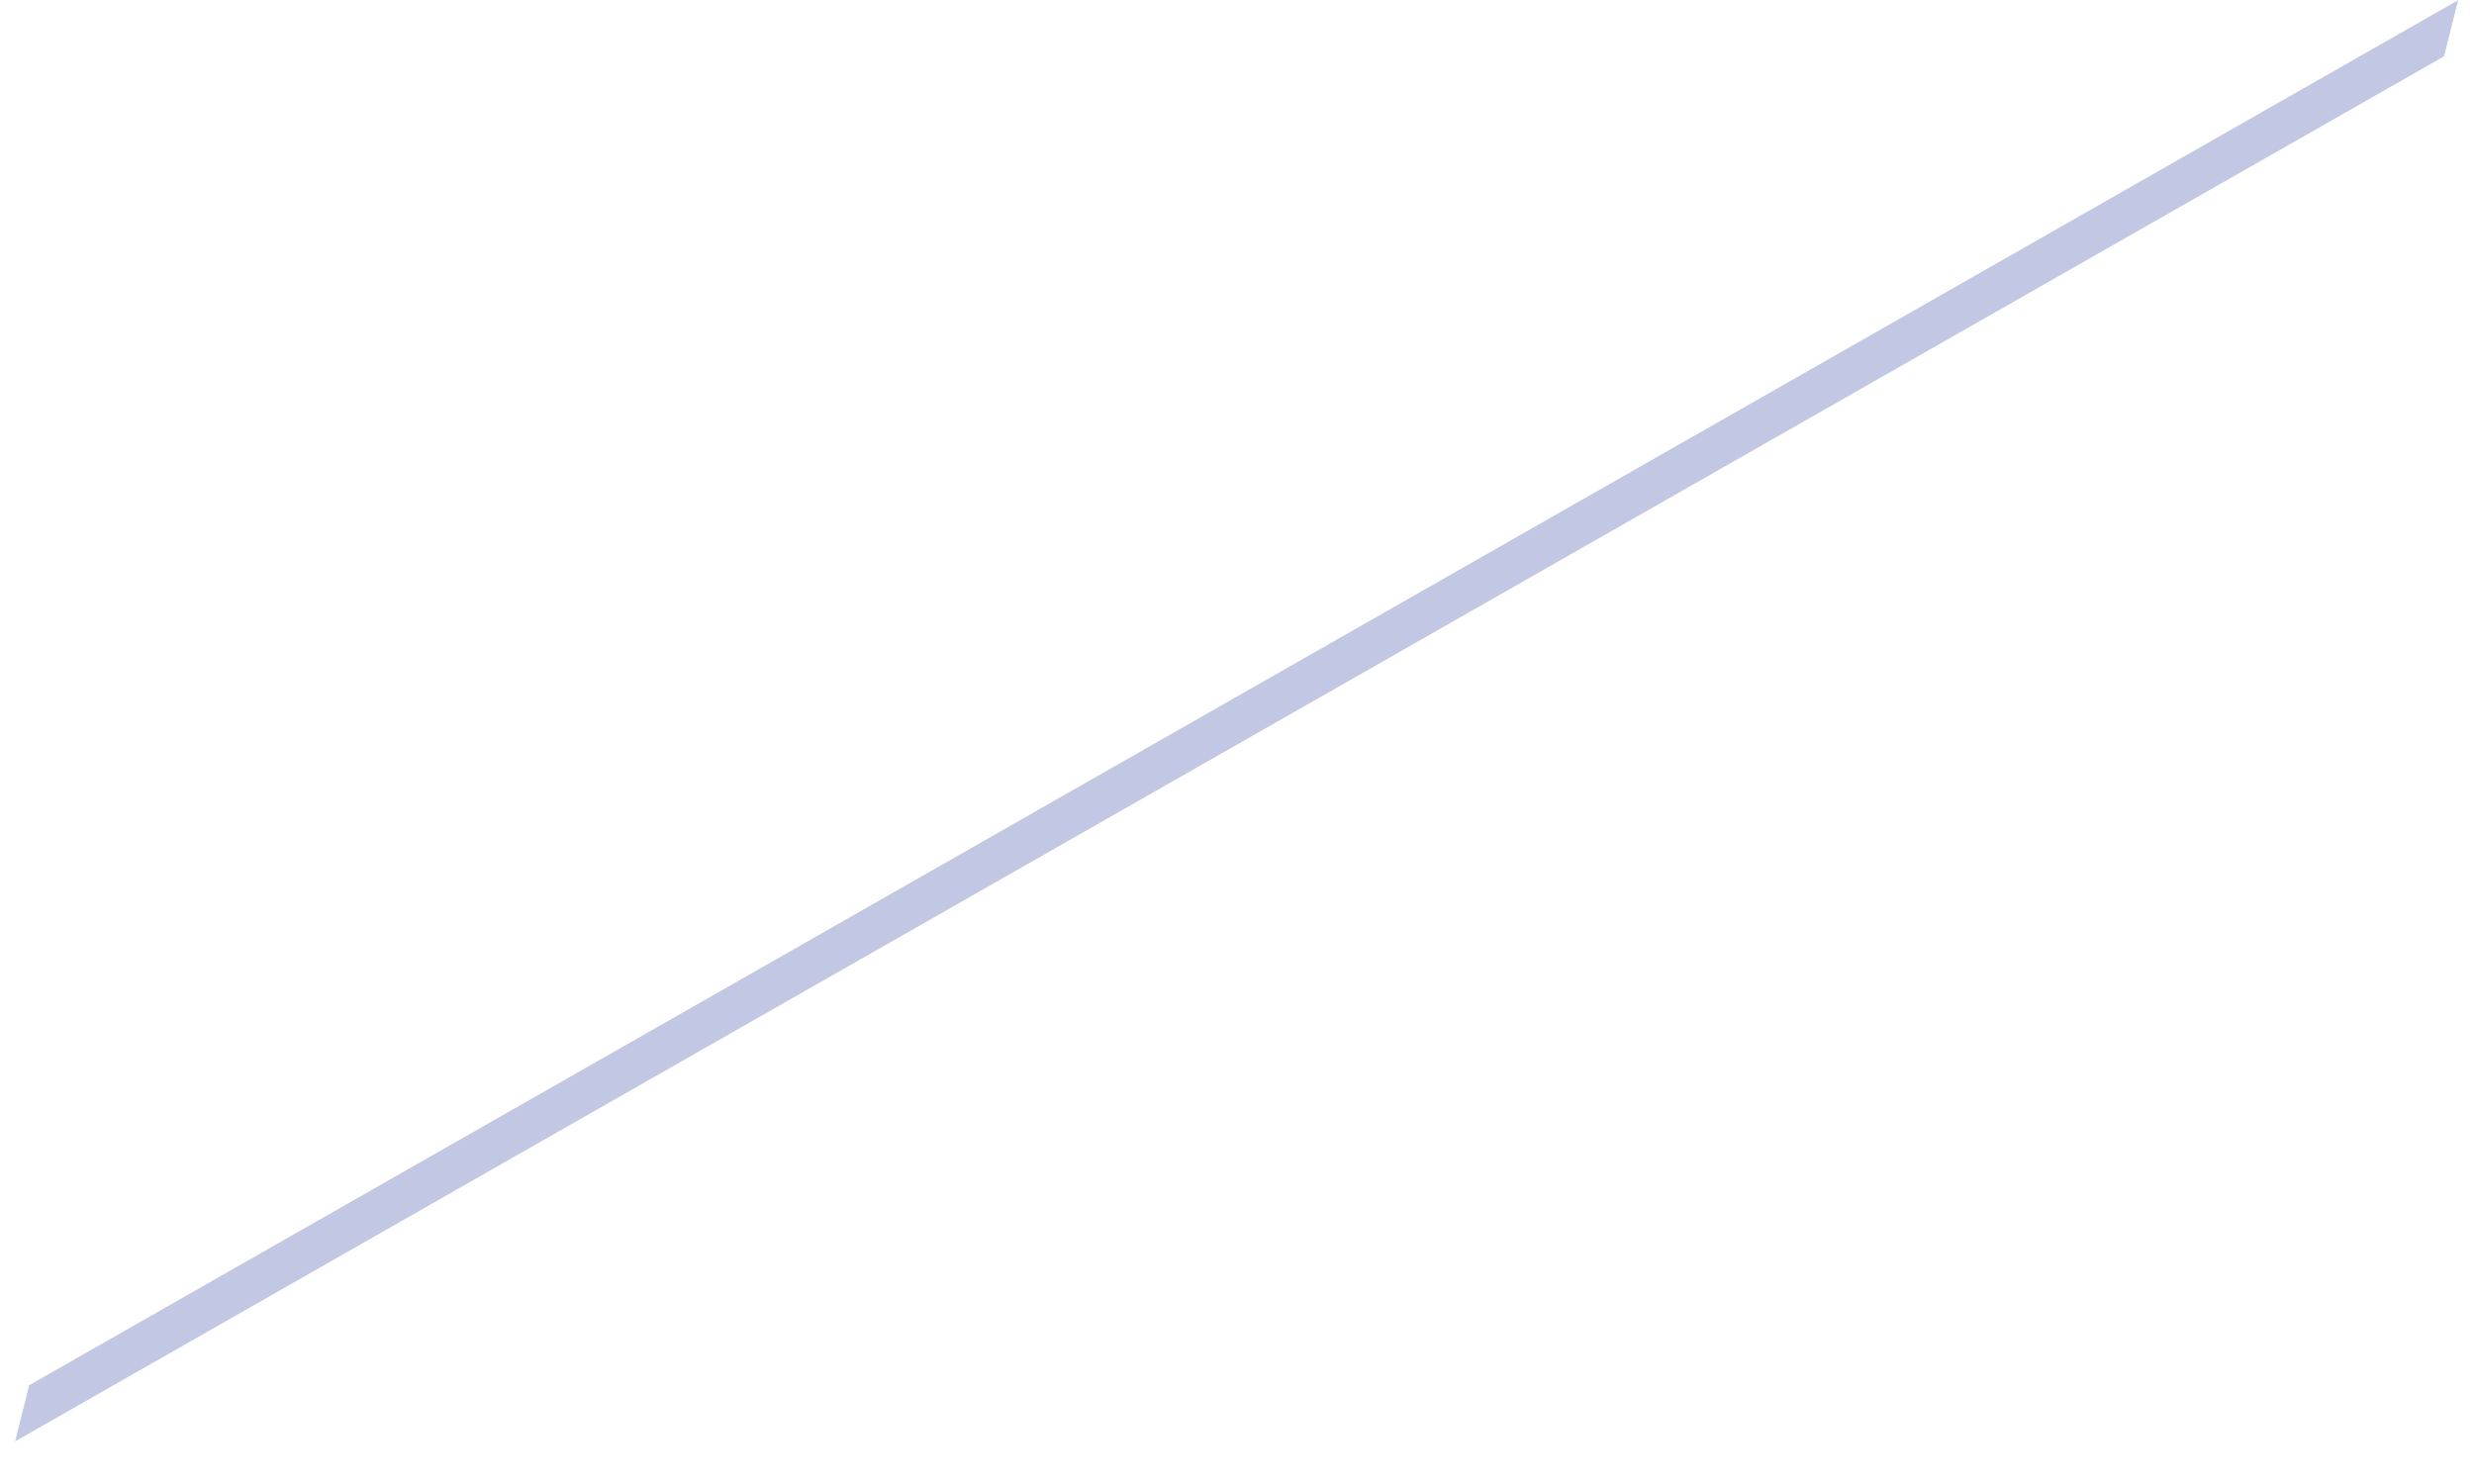 <?xml version="1.0" encoding="UTF-8" standalone="no"?><svg width='30' height='18' viewBox='0 0 30 18' fill='none' xmlns='http://www.w3.org/2000/svg'>
<path d='M29.808 0.002L29.637 0.683L0.183 17.483L0.354 16.802L29.808 0.002Z' fill='#C2C8E3'/>
</svg>
